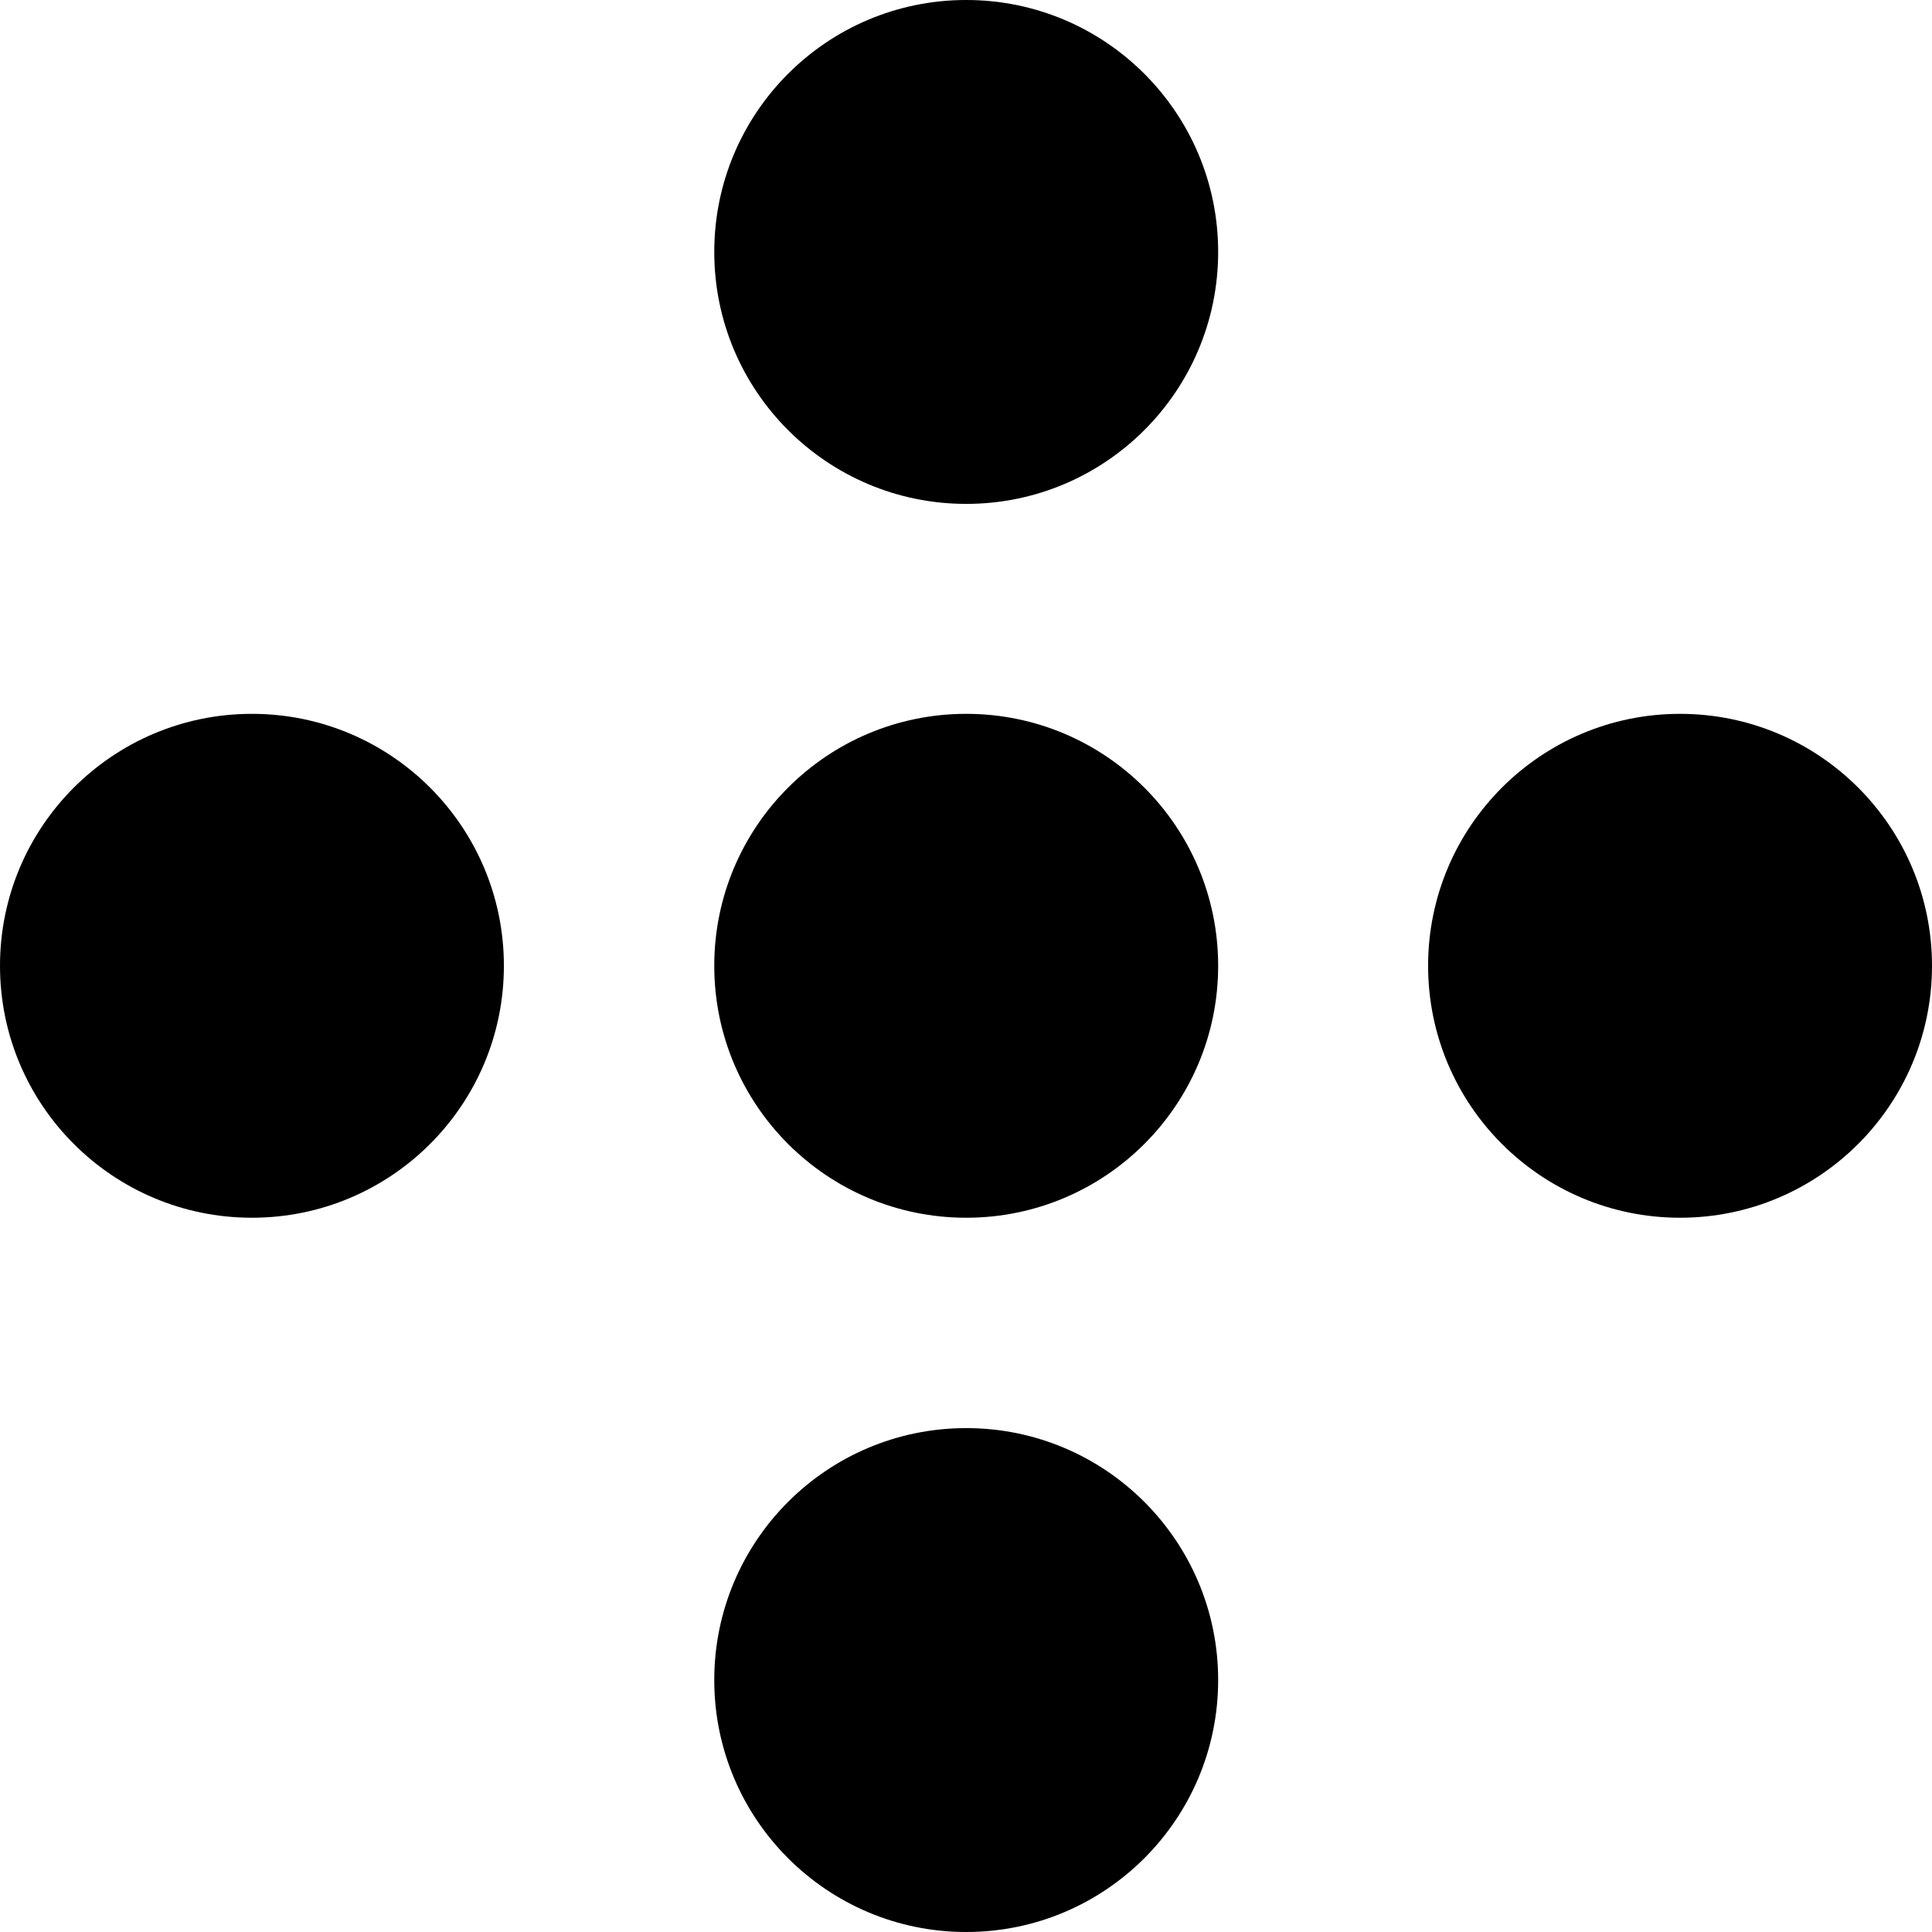 <svg xmlns="http://www.w3.org/2000/svg" viewBox="0 0 46.01 46.01"><title>Plus_1</title><g id="Layer_2" data-name="Layer 2"><g id="Layer_1-2" data-name="Layer 1"><circle cx="23.01" cy="23" r="6"/><circle cx="40.01" cy="23" r="6"/><circle cx="23.01" cy="40.01" r="6"/><circle cx="23.01" cy="6" r="6"/><circle cx="6" cy="23" r="6"/></g></g></svg>